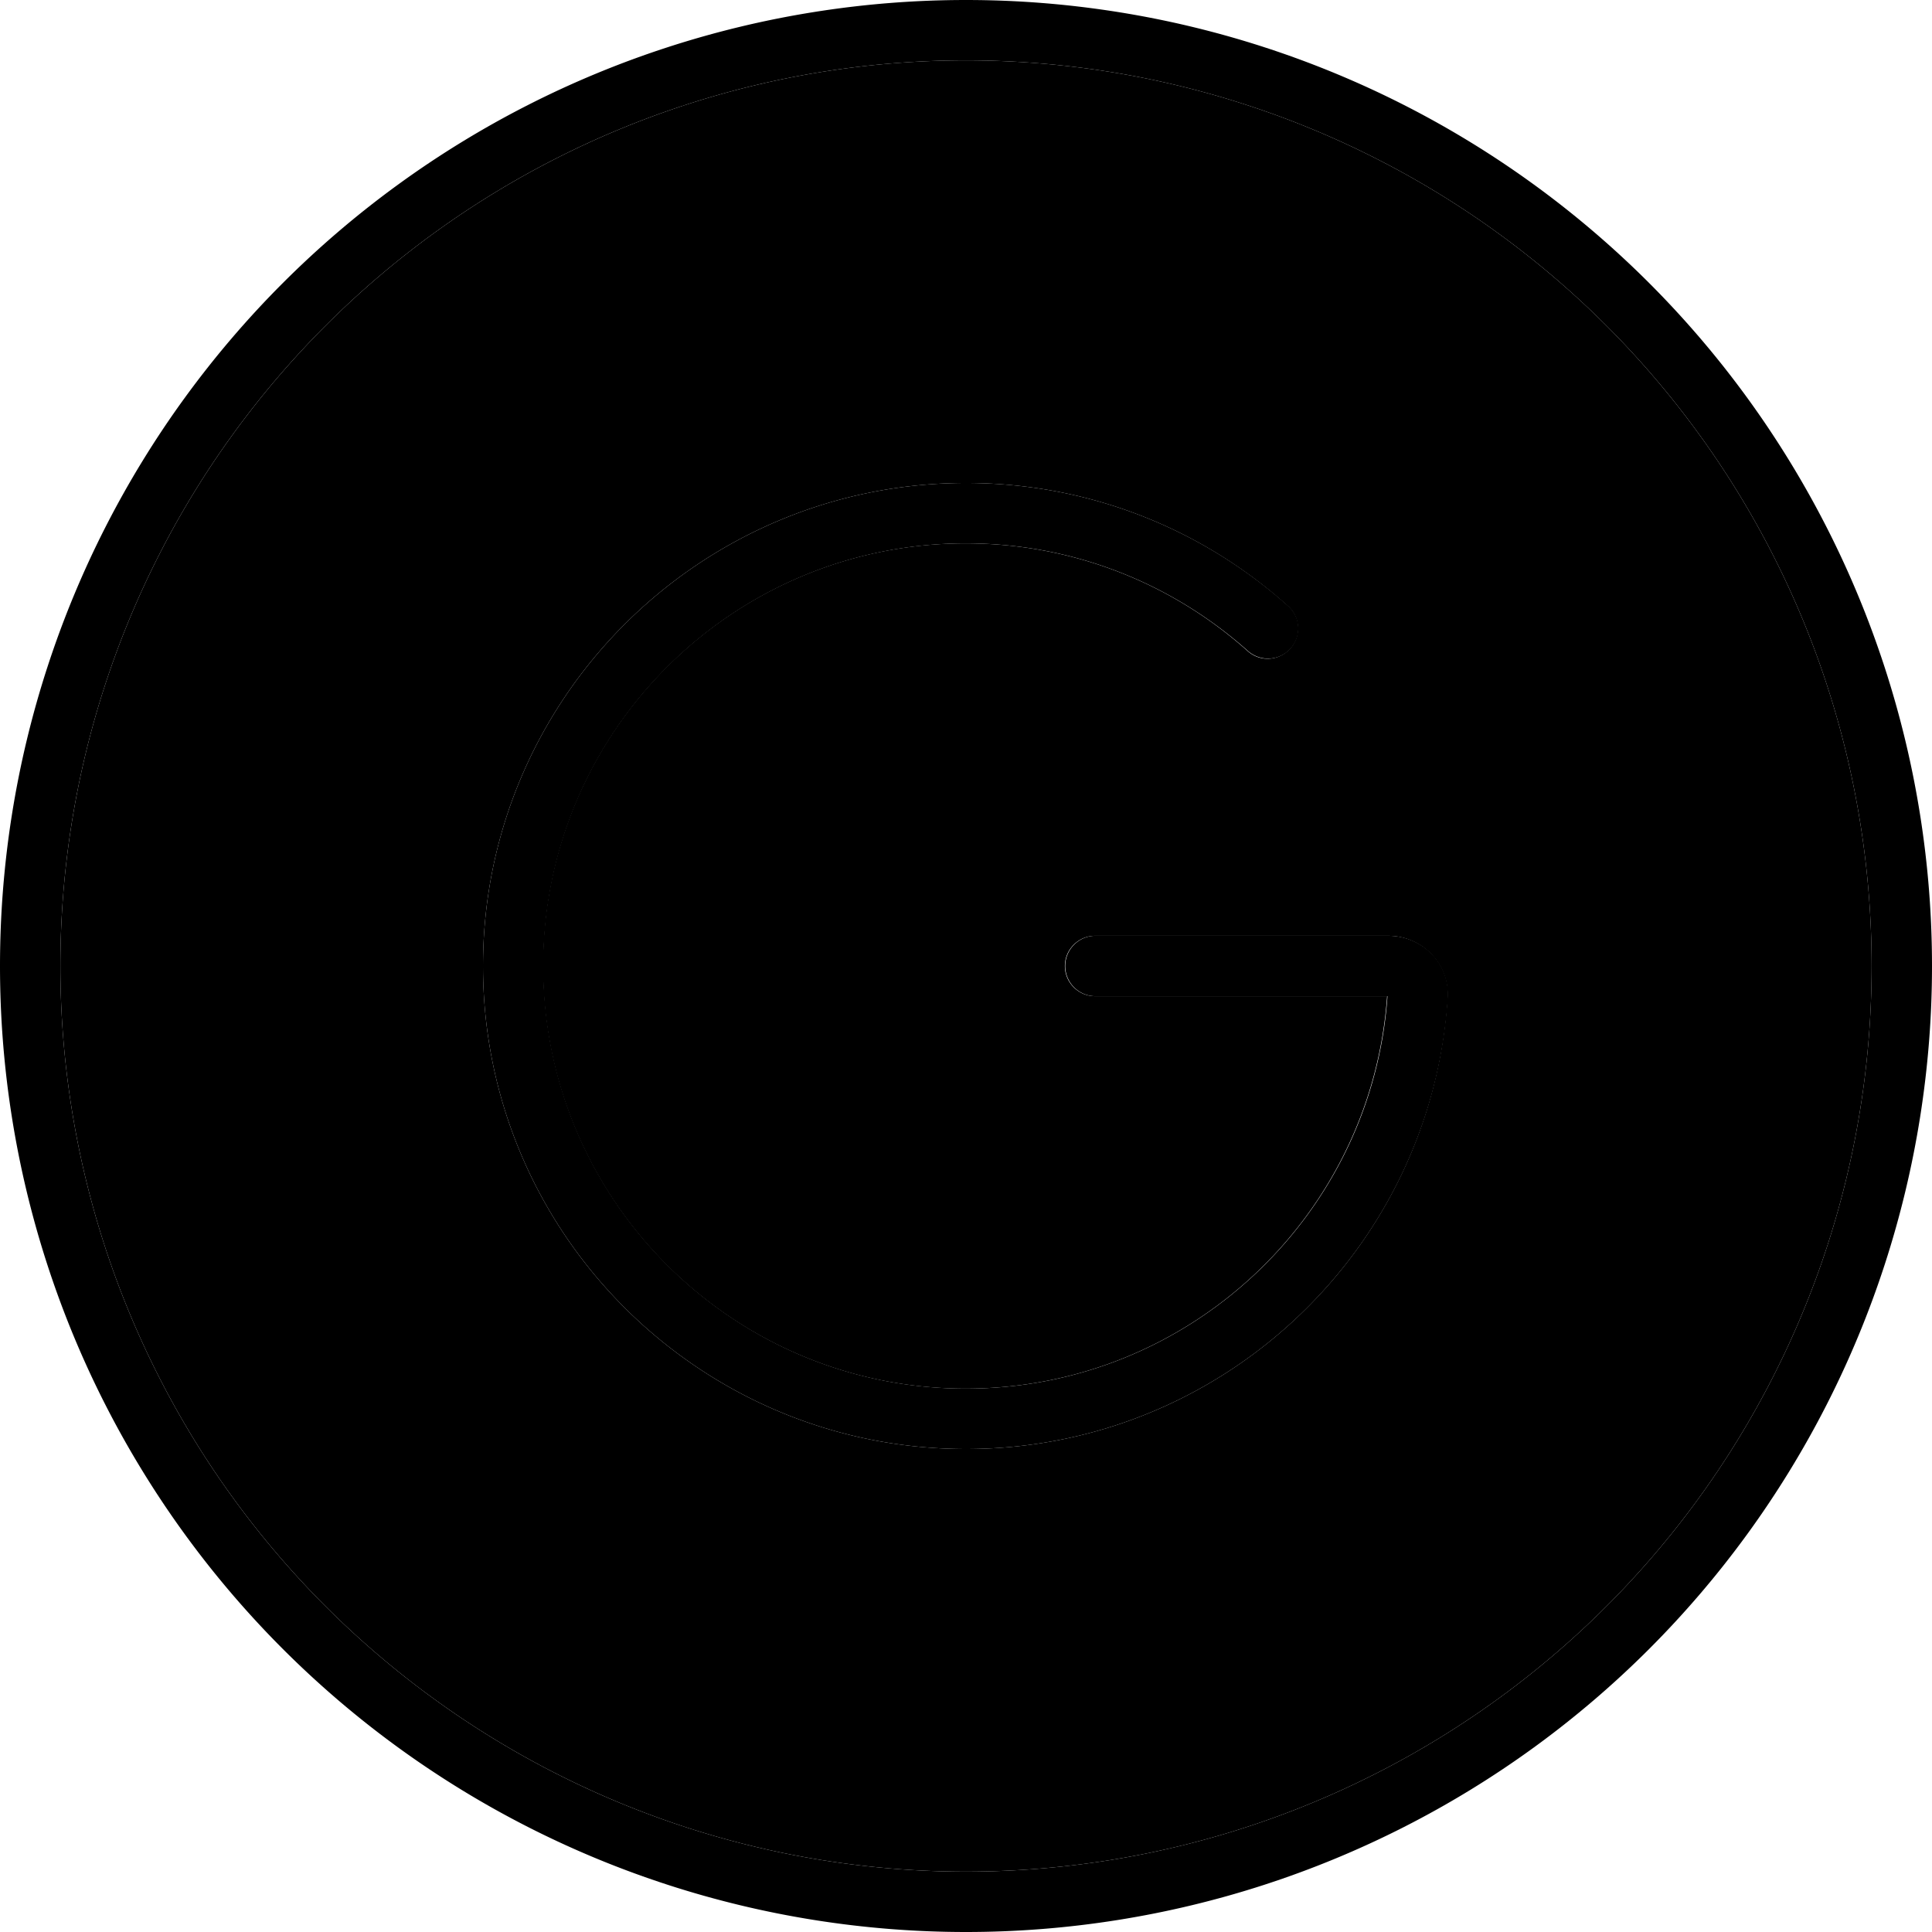 <svg xmlns="http://www.w3.org/2000/svg" width="24" height="24" viewBox="0 0 512 512">
    <path class="pr-icon-duotone-secondary" d="M16 256a240 240 0 1 0 480 0A240 240 0 1 0 16 256zm112 0c0-70.7 57.3-128 128-128c32.8 0 62.7 12.3 85.3 32.6c3.3 2.9 3.6 8 .6 11.3s-8 3.6-11.3 .6c-19.8-17.7-46-28.5-74.7-28.5c-61.9 0-112 50.1-112 112s50.1 112 112 112c59.2 0 107.6-45.9 111.7-104l-77.4 0c-4.4 0-8-3.6-8-8s3.6-8 8-8l77.7 0c8.7 0 16.3 7.2 15.7 16.5C379.3 331.2 323.8 384 256 384c-70.7 0-128-57.3-128-128z"/>
    <path class="pr-icon-duotone-primary" d="M256 16a240 240 0 1 1 0 480 240 240 0 1 1 0-480zm0 496A256 256 0 1 0 256 0a256 256 0 1 0 0 512zM144 256c0-61.9 50.1-112 112-112c28.7 0 54.8 10.8 74.7 28.5c3.3 2.9 8.3 2.7 11.3-.6s2.7-8.4-.6-11.3C318.7 140.3 288.8 128 256 128c-70.7 0-128 57.3-128 128s57.3 128 128 128c67.8 0 123.3-52.8 127.7-119.5c.6-9.4-7-16.5-15.7-16.5l-77.7 0c-4.4 0-8 3.6-8 8s3.6 8 8 8l77.4 0c-4.1 58.1-52.6 104-111.7 104c-61.9 0-112-50.1-112-112z"/>
</svg>